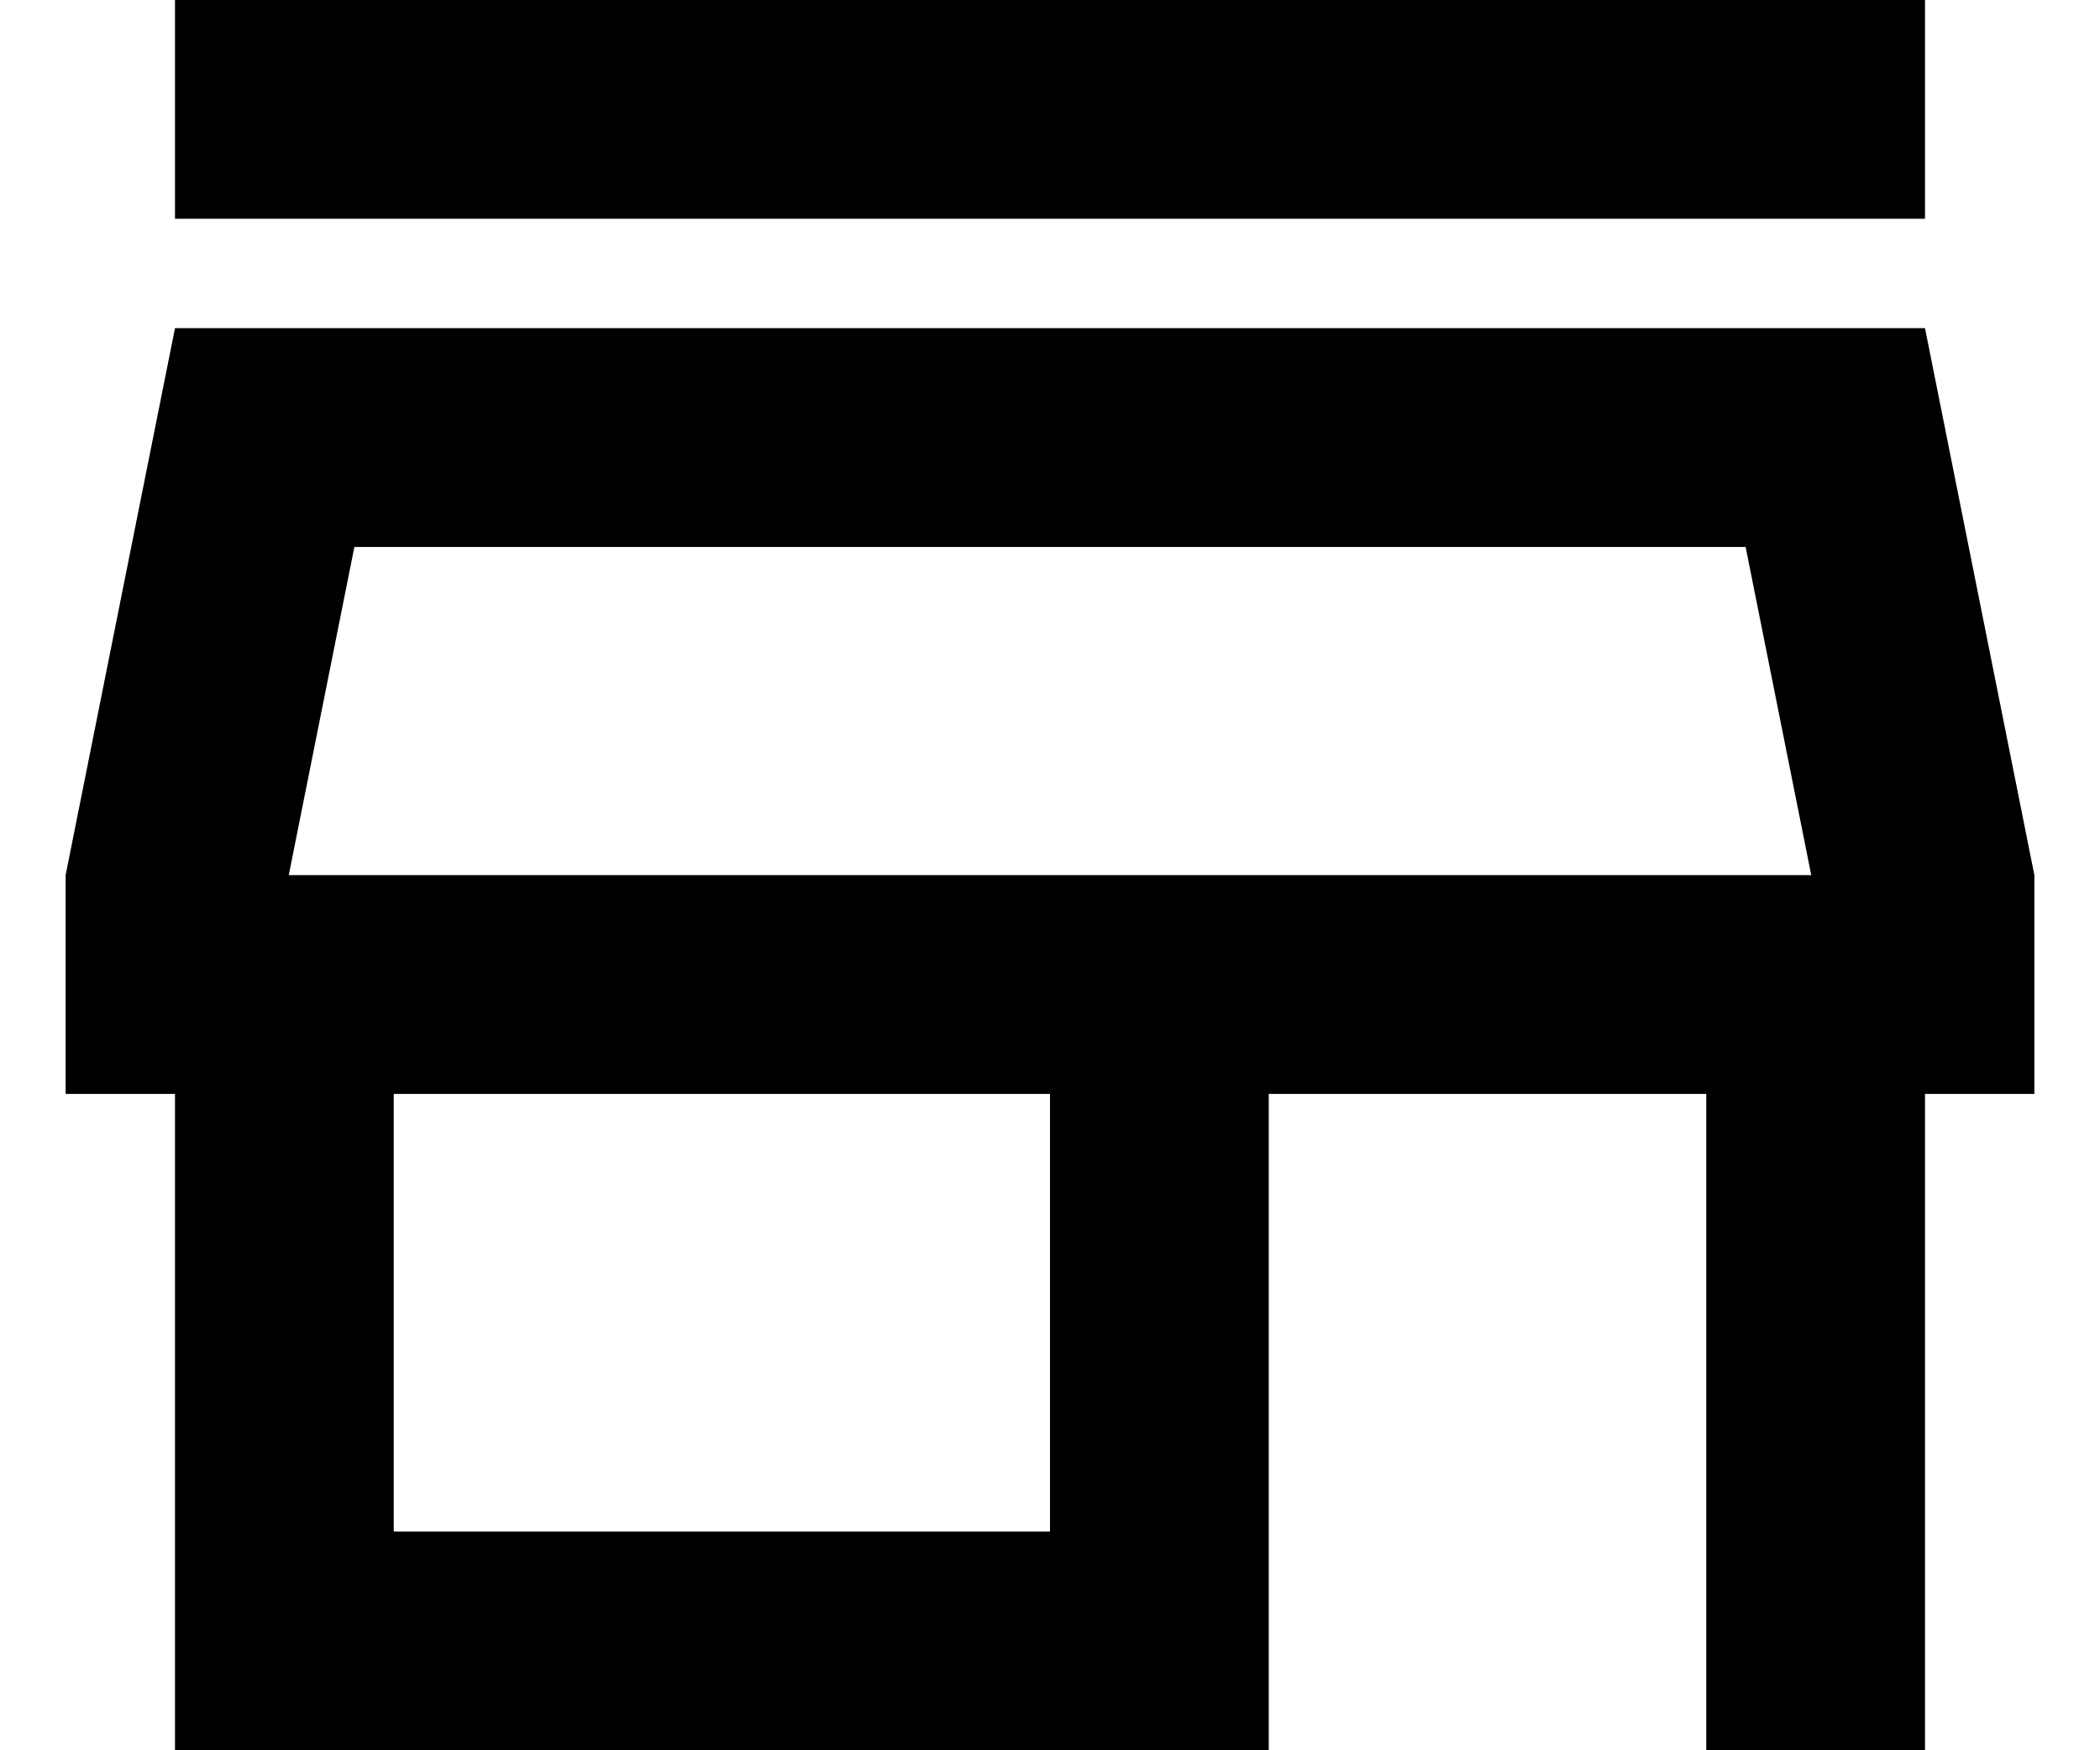 <svg width="24" height="20" viewBox="0 0 24 20" fill="none" xmlns="http://www.w3.org/2000/svg">
<path d="M19.95 6.25L20.7 10H3.3L4.05 6.25H19.95ZM22 0H2V2.5H22V0ZM22 3.75H2L0.75 10V12.5H2V20H14.5V12.5H19.5V20H22V12.5H23.25V10L22 3.75ZM4.5 17.5V12.5H12V17.5H4.5Z" fill="black"/>
</svg>

